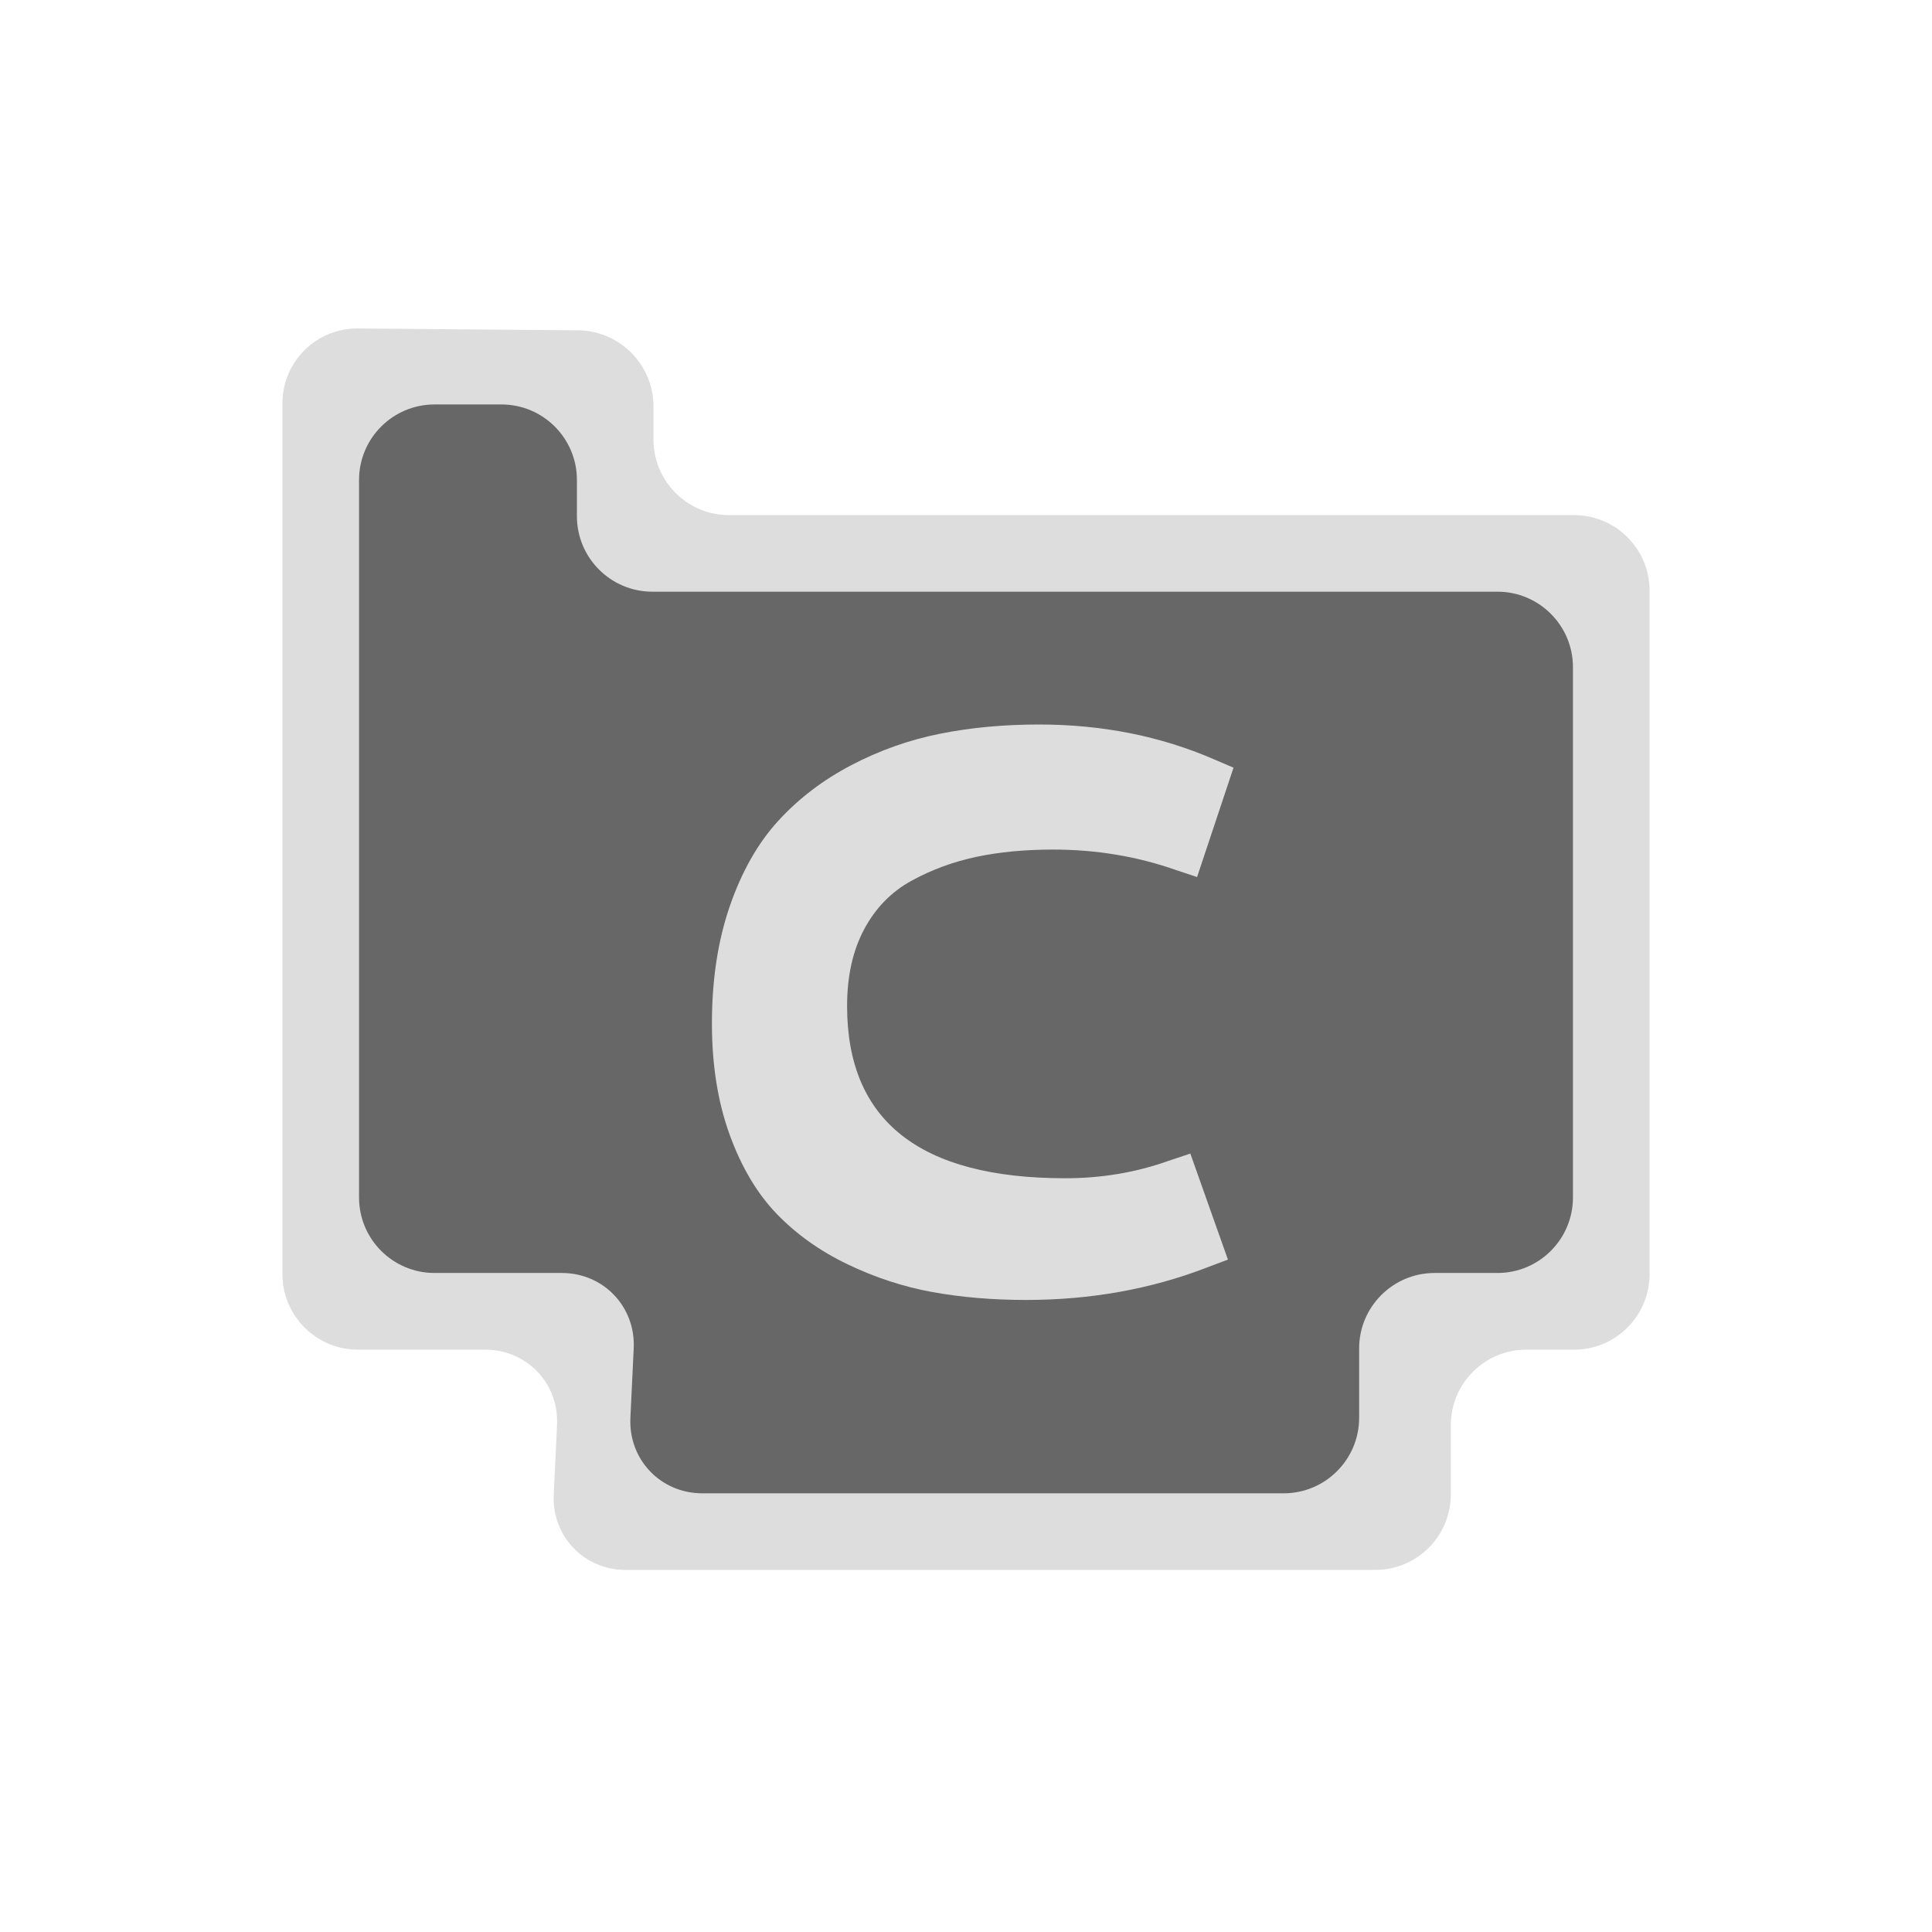 <?xml version="1.0" encoding="UTF-8" standalone="no"?><!-- Generator: Gravit.io --><svg xmlns="http://www.w3.org/2000/svg" xmlns:xlink="http://www.w3.org/1999/xlink" style="isolation:isolate" viewBox="0 0 128 128" width="128pt" height="128pt"><defs><clipPath id="_clipPath_OjPJFaBP9CljRqOTLYAOWqV89gPqouPP"><rect width="128" height="128"/></clipPath></defs><g clip-path="url(#_clipPath_OjPJFaBP9CljRqOTLYAOWqV89gPqouPP)"><rect width="128" height="128" style="fill:rgb(34,34,34)" fill-opacity="0"/><g><path d=" M 93.424 92.725 L 93.187 96.013 C 92.988 98.765 90.586 101 87.826 101 L 45.534 101 C 42.775 101 40.643 98.762 40.776 96.006 L 40.935 92.732 C 41.069 89.976 38.937 87.709 36.178 87.674 L 26.007 87.543 C 23.247 87.507 21.007 85.238 21.007 82.479 L 21.007 29.697 C 21.007 26.938 23.247 24.718 26.007 24.744 L 36.584 24.841 C 39.344 24.867 41.584 27.128 41.584 29.888 L 41.584 31.309 C 41.584 34.069 43.825 36.309 46.584 36.309 L 101.993 36.309 C 104.753 36.309 106.993 38.55 106.993 41.309 L 106.993 82.479 C 106.993 85.238 104.753 87.523 101.994 87.577 L 98.783 87.64 C 96.024 87.694 93.623 89.973 93.424 92.725 Z " fill="#676767"/><path d=" M 90.046 89.338 L 90.046 93.936 C 90.046 96.695 87.805 98.936 85.046 98.936 L 46.529 98.936 C 43.769 98.936 41.635 96.698 41.766 93.941 L 41.985 89.332 C 42.116 86.576 39.982 84.338 37.222 84.338 L 28.788 84.338 C 26.029 84.338 23.788 82.098 23.788 79.338 L 23.788 31.796 C 23.788 29.037 26.029 26.796 28.788 26.796 L 33.222 26.796 C 35.982 26.796 38.222 29.037 38.222 31.796 L 38.222 34.201 C 38.222 36.961 40.462 39.201 43.222 39.201 L 99.212 39.201 C 101.971 39.201 104.212 41.442 104.212 44.201 L 104.212 79.338 C 104.212 82.098 101.971 84.338 99.212 84.338 L 95.046 84.338 C 92.286 84.338 90.046 86.579 90.046 89.338 Z  M 96.121 94.418 L 96.121 99.011 C 96.121 101.77 93.881 104.011 91.121 104.011 L 41.449 104.011 C 38.69 104.011 36.555 101.773 36.686 99.016 L 36.905 94.412 C 37.036 91.656 34.902 89.418 32.143 89.418 L 23.712 89.418 C 20.952 89.418 18.712 87.177 18.712 84.418 L 18.712 26.721 C 18.712 23.961 20.952 21.74 23.712 21.763 L 38.295 21.884 C 41.055 21.907 43.295 24.166 43.295 26.926 L 43.295 29.128 C 43.295 31.888 45.536 34.128 48.295 34.128 L 104.288 34.128 C 107.048 34.128 109.288 36.368 109.288 39.128 L 109.288 84.418 C 109.288 87.177 107.048 89.418 104.288 89.418 L 101.121 89.418 C 98.362 89.418 96.121 91.658 96.121 94.418 Z " fill-rule="evenodd" fill="rgb(221,221,221)"/><path d=" M 47.167 67.806 L 47.167 67.806 L 47.167 67.806 Q 47.167 63.458 48.356 60.021 L 48.356 60.021 L 48.356 60.021 Q 49.545 56.584 51.57 54.373 L 51.57 54.373 L 51.57 54.373 Q 53.595 52.162 56.401 50.694 L 56.401 50.694 L 56.401 50.694 Q 59.206 49.226 62.272 48.613 L 62.272 48.613 L 62.272 48.613 Q 65.337 48 68.83 48 L 68.83 48 L 68.83 48 Q 75.11 48 80.424 50.304 L 80.424 50.304 L 81.724 50.861 L 79.309 58.107 L 77.86 57.624 L 77.86 57.624 Q 74.033 56.286 69.759 56.286 L 69.759 56.286 L 69.759 56.286 Q 66.972 56.286 64.687 56.769 L 64.687 56.769 L 64.687 56.769 Q 62.402 57.253 60.395 58.349 L 60.395 58.349 L 60.395 58.349 Q 58.389 59.445 57.255 61.563 L 57.255 61.563 L 57.255 61.563 Q 56.122 63.681 56.122 66.654 L 56.122 66.654 L 56.122 66.654 Q 56.122 78.062 70.577 78.062 L 70.577 78.062 L 70.577 78.062 Q 74.181 78.062 77.414 76.91 L 77.414 76.91 L 78.863 76.427 L 81.353 83.45 L 79.978 83.97 L 79.978 83.97 Q 74.404 86.125 67.976 86.125 L 67.976 86.125 L 67.976 86.125 Q 64.669 86.125 61.789 85.605 L 61.789 85.605 L 61.789 85.605 Q 58.909 85.085 56.159 83.765 L 56.159 83.765 L 56.159 83.765 Q 53.409 82.446 51.459 80.421 L 51.459 80.421 L 51.459 80.421 Q 49.508 78.396 48.337 75.163 L 48.337 75.163 L 48.337 75.163 Q 47.167 71.93 47.167 67.806 Z " fill="rgb(221,221,221)"/></g></g></svg>